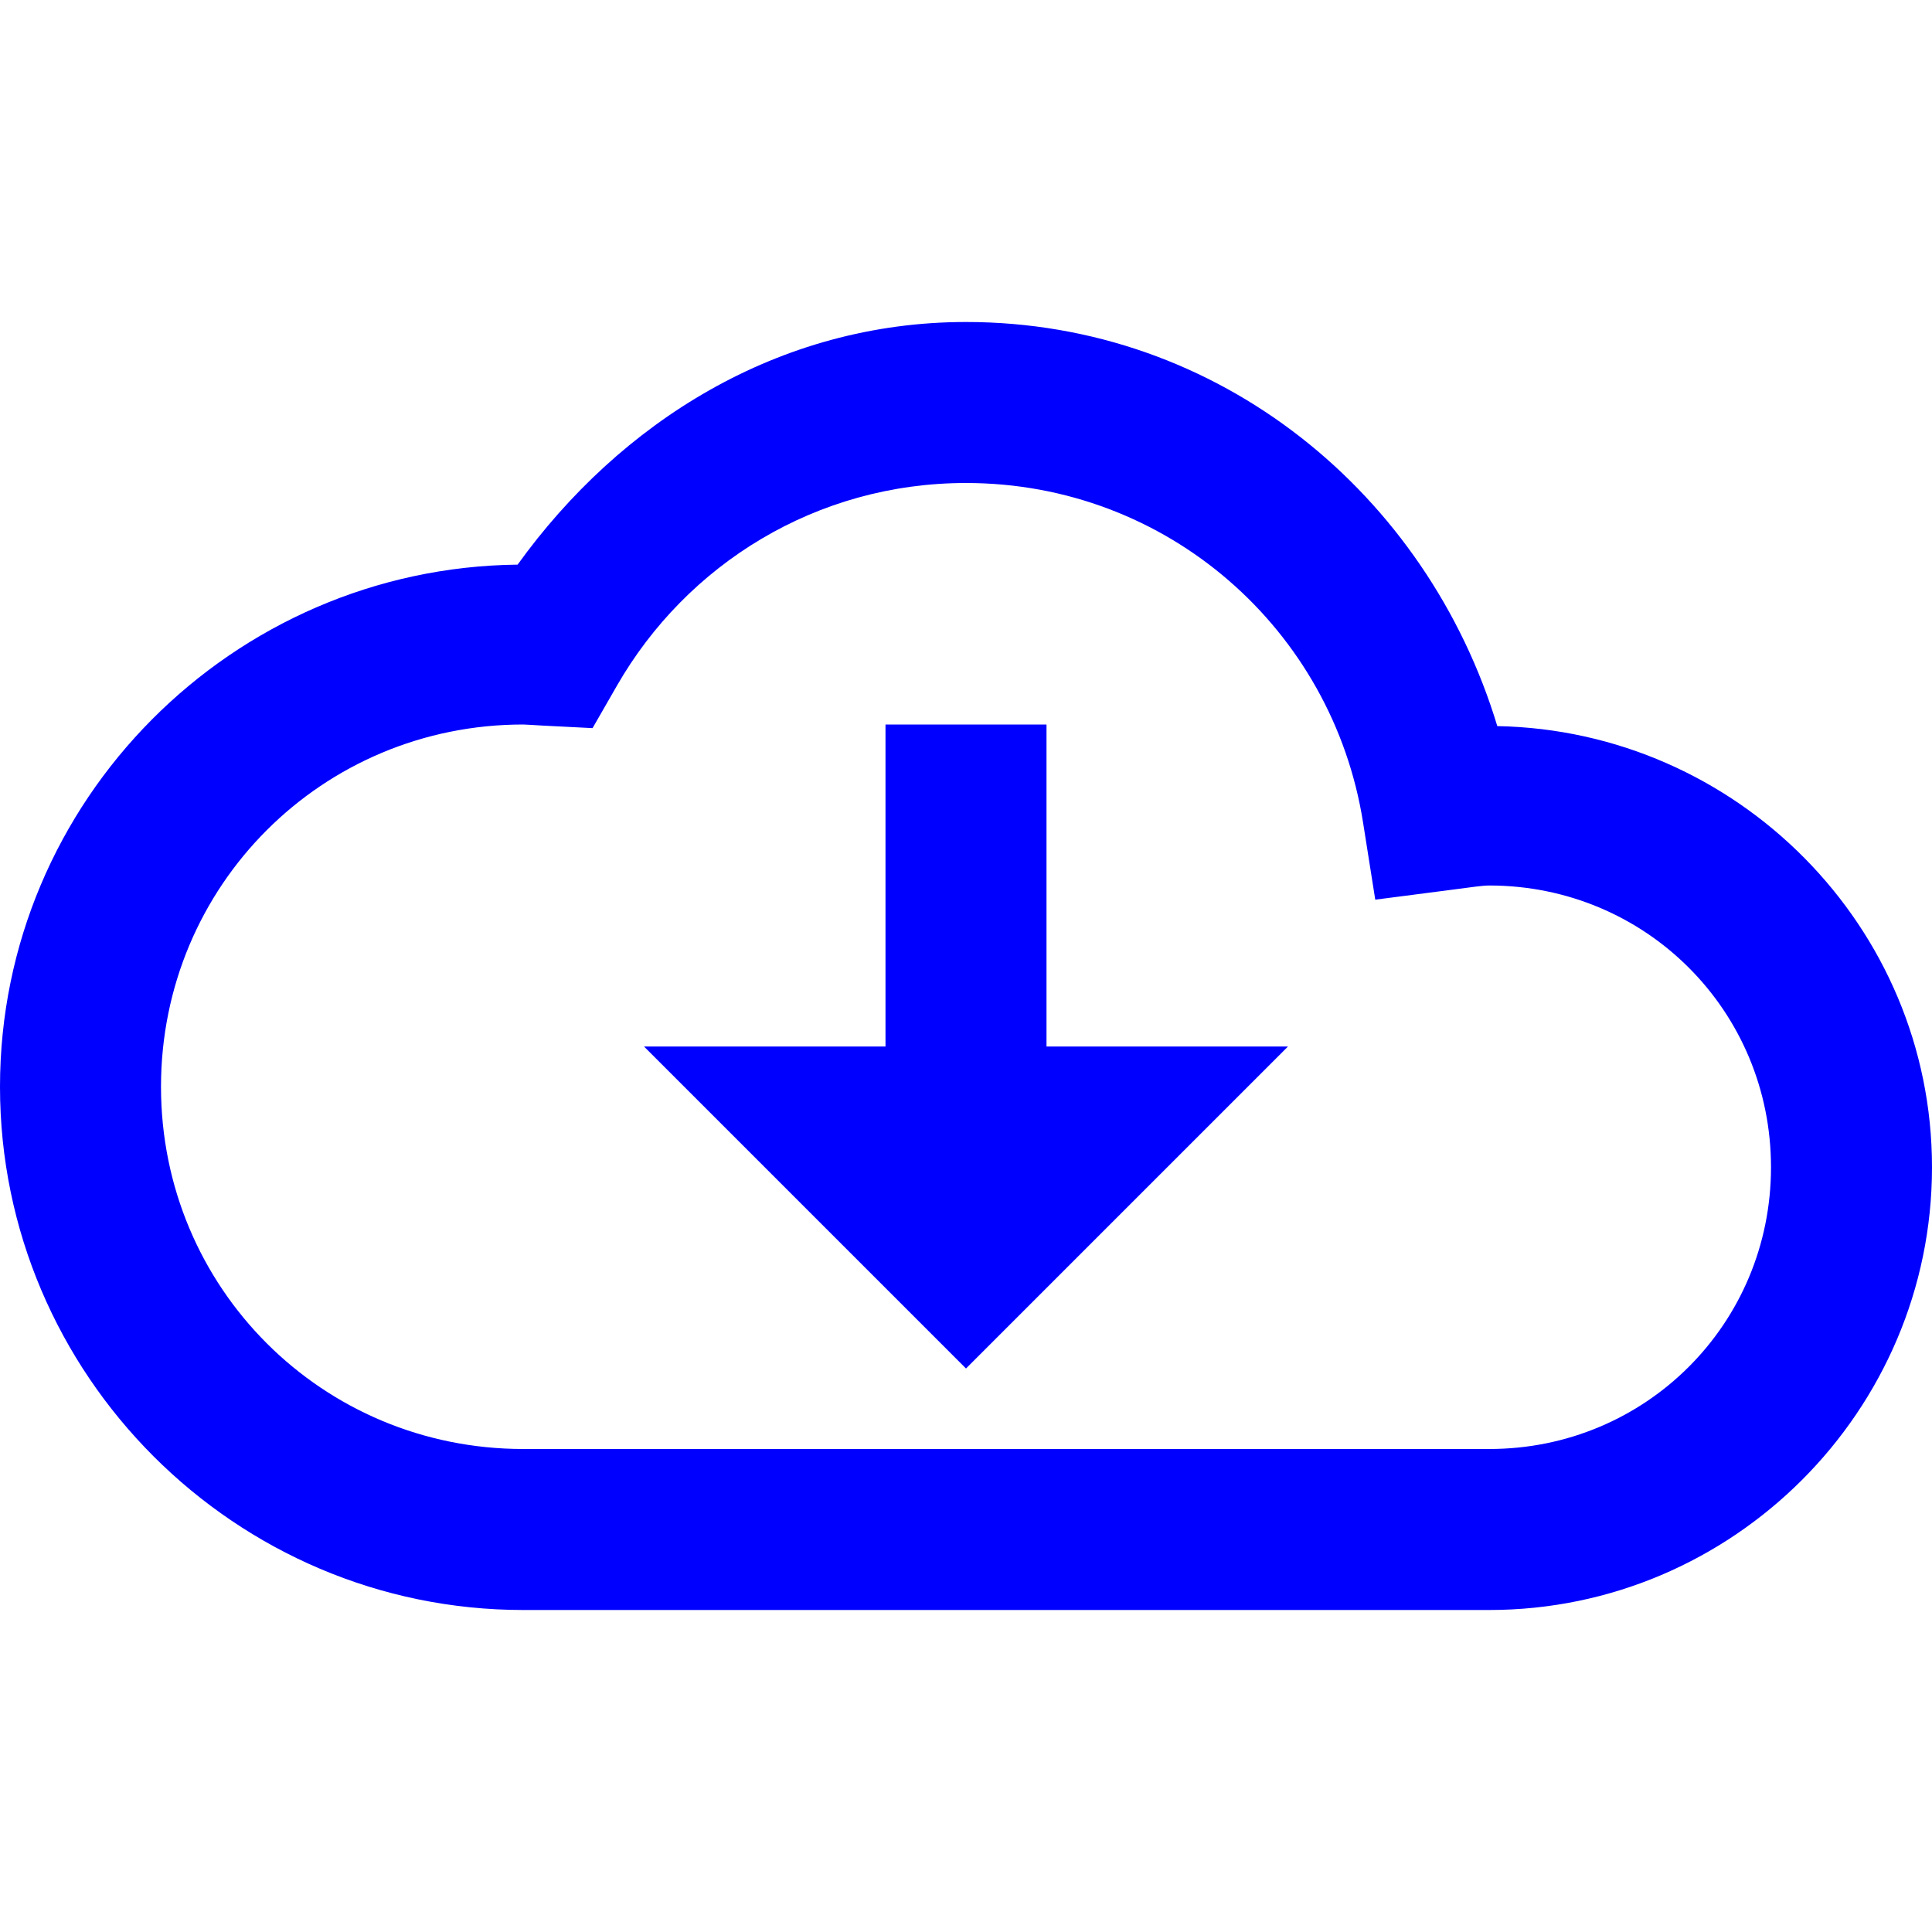 <?xml version="1.0"?><svg fill="#0000ff" xmlns="http://www.w3.org/2000/svg"  viewBox="0 0 24 24" width="24px" height="24px">    <path d="M 12 4 C 9.666 4 7.701 5.249 6.43 7.014 C 2.885 7.054 0 9.947 0 13.5 C 0 17.078 2.922 20 6.5 20 L 18.5 20 C 21.526 20 24 17.526 24 14.5 C 24 11.51 21.577 9.076 18.6 9.02 C 17.73 6.142 15.152 4 12 4 z M 12 6 C 14.505 6 16.554 7.825 16.932 10.215 L 17.084 11.176 L 18.049 11.051 C 18.272 11.022 18.415 11 18.5 11 C 20.444 11 22 12.556 22 14.5 C 22 16.444 20.444 18 18.5 18 L 6.5 18 C 4.002 18 2 15.998 2 13.5 C 2 11.002 4.002 9 6.5 9 C 6.535 9 6.616 9.007 6.75 9.014 L 7.361 9.045 L 7.666 8.514 C 8.53 7.012 10.138 6 12 6 z M 11 9 L 11 13 L 8 13 L 12 17 L 16 13 L 13 13 L 13 9 L 11 9 z"/></svg>